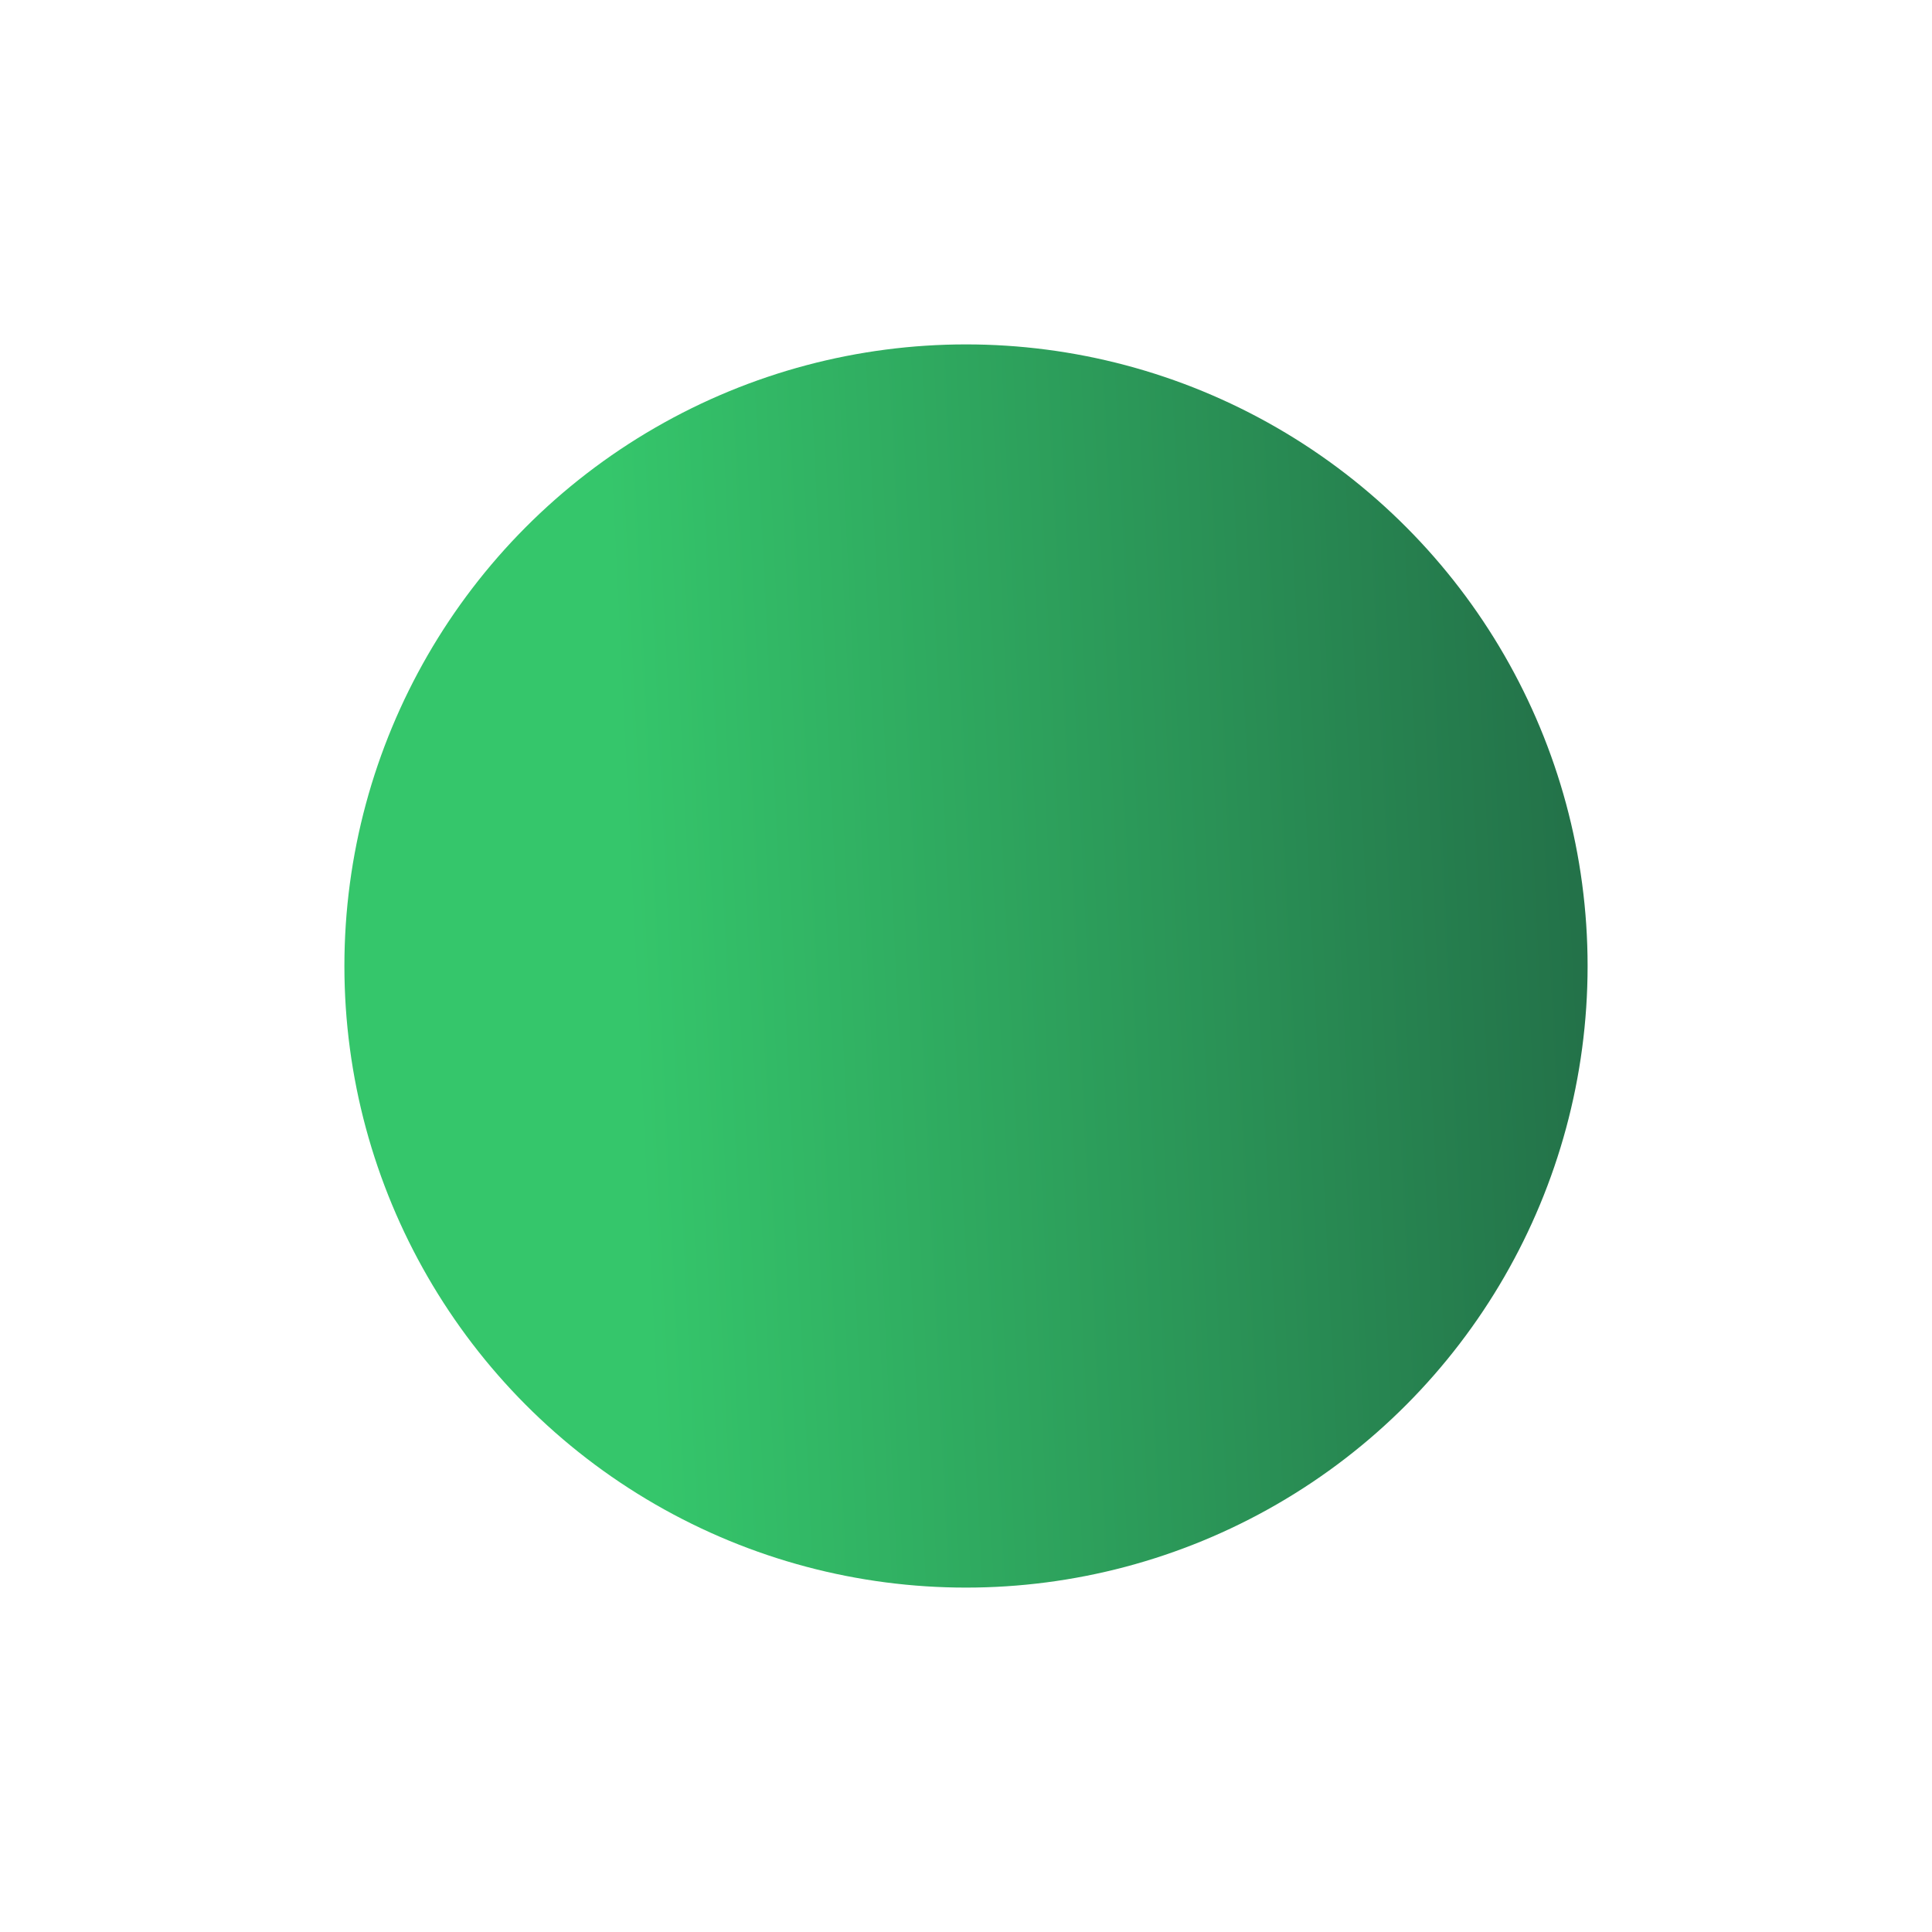 <svg xmlns="http://www.w3.org/2000/svg" width="230" height="230" fill="none"><g filter="url(#a)"><circle cx="115" cy="111" r="74" fill="url(#b)"/></g><defs><linearGradient id="b" x1="189" x2="76.464" y1="133.803" y2="139.304" gradientUnits="userSpaceOnUse"><stop stop-color="#237249"/><stop offset="1" stop-color="#35C66B"/></linearGradient><filter id="a" width="230" height="230" x="0" y="0" color-interpolation-filters="sRGB" filterUnits="userSpaceOnUse"><feFlood flood-opacity="0" result="BackgroundImageFix"/><feColorMatrix in="SourceAlpha" result="hardAlpha" values="0 0 0 0 0 0 0 0 0 0 0 0 0 0 0 0 0 0 127 0"/><feOffset dy="4"/><feGaussianBlur stdDeviation="20.5"/><feComposite in2="hardAlpha" operator="out"/><feColorMatrix values="0 0 0 0 0 0 0 0 0 0 0 0 0 0 0 0 0 0 0.39 0"/><feBlend in2="BackgroundImageFix" result="effect1_dropShadow_14_18"/><feBlend in="SourceGraphic" in2="effect1_dropShadow_14_18" result="shape"/></filter></defs></svg>